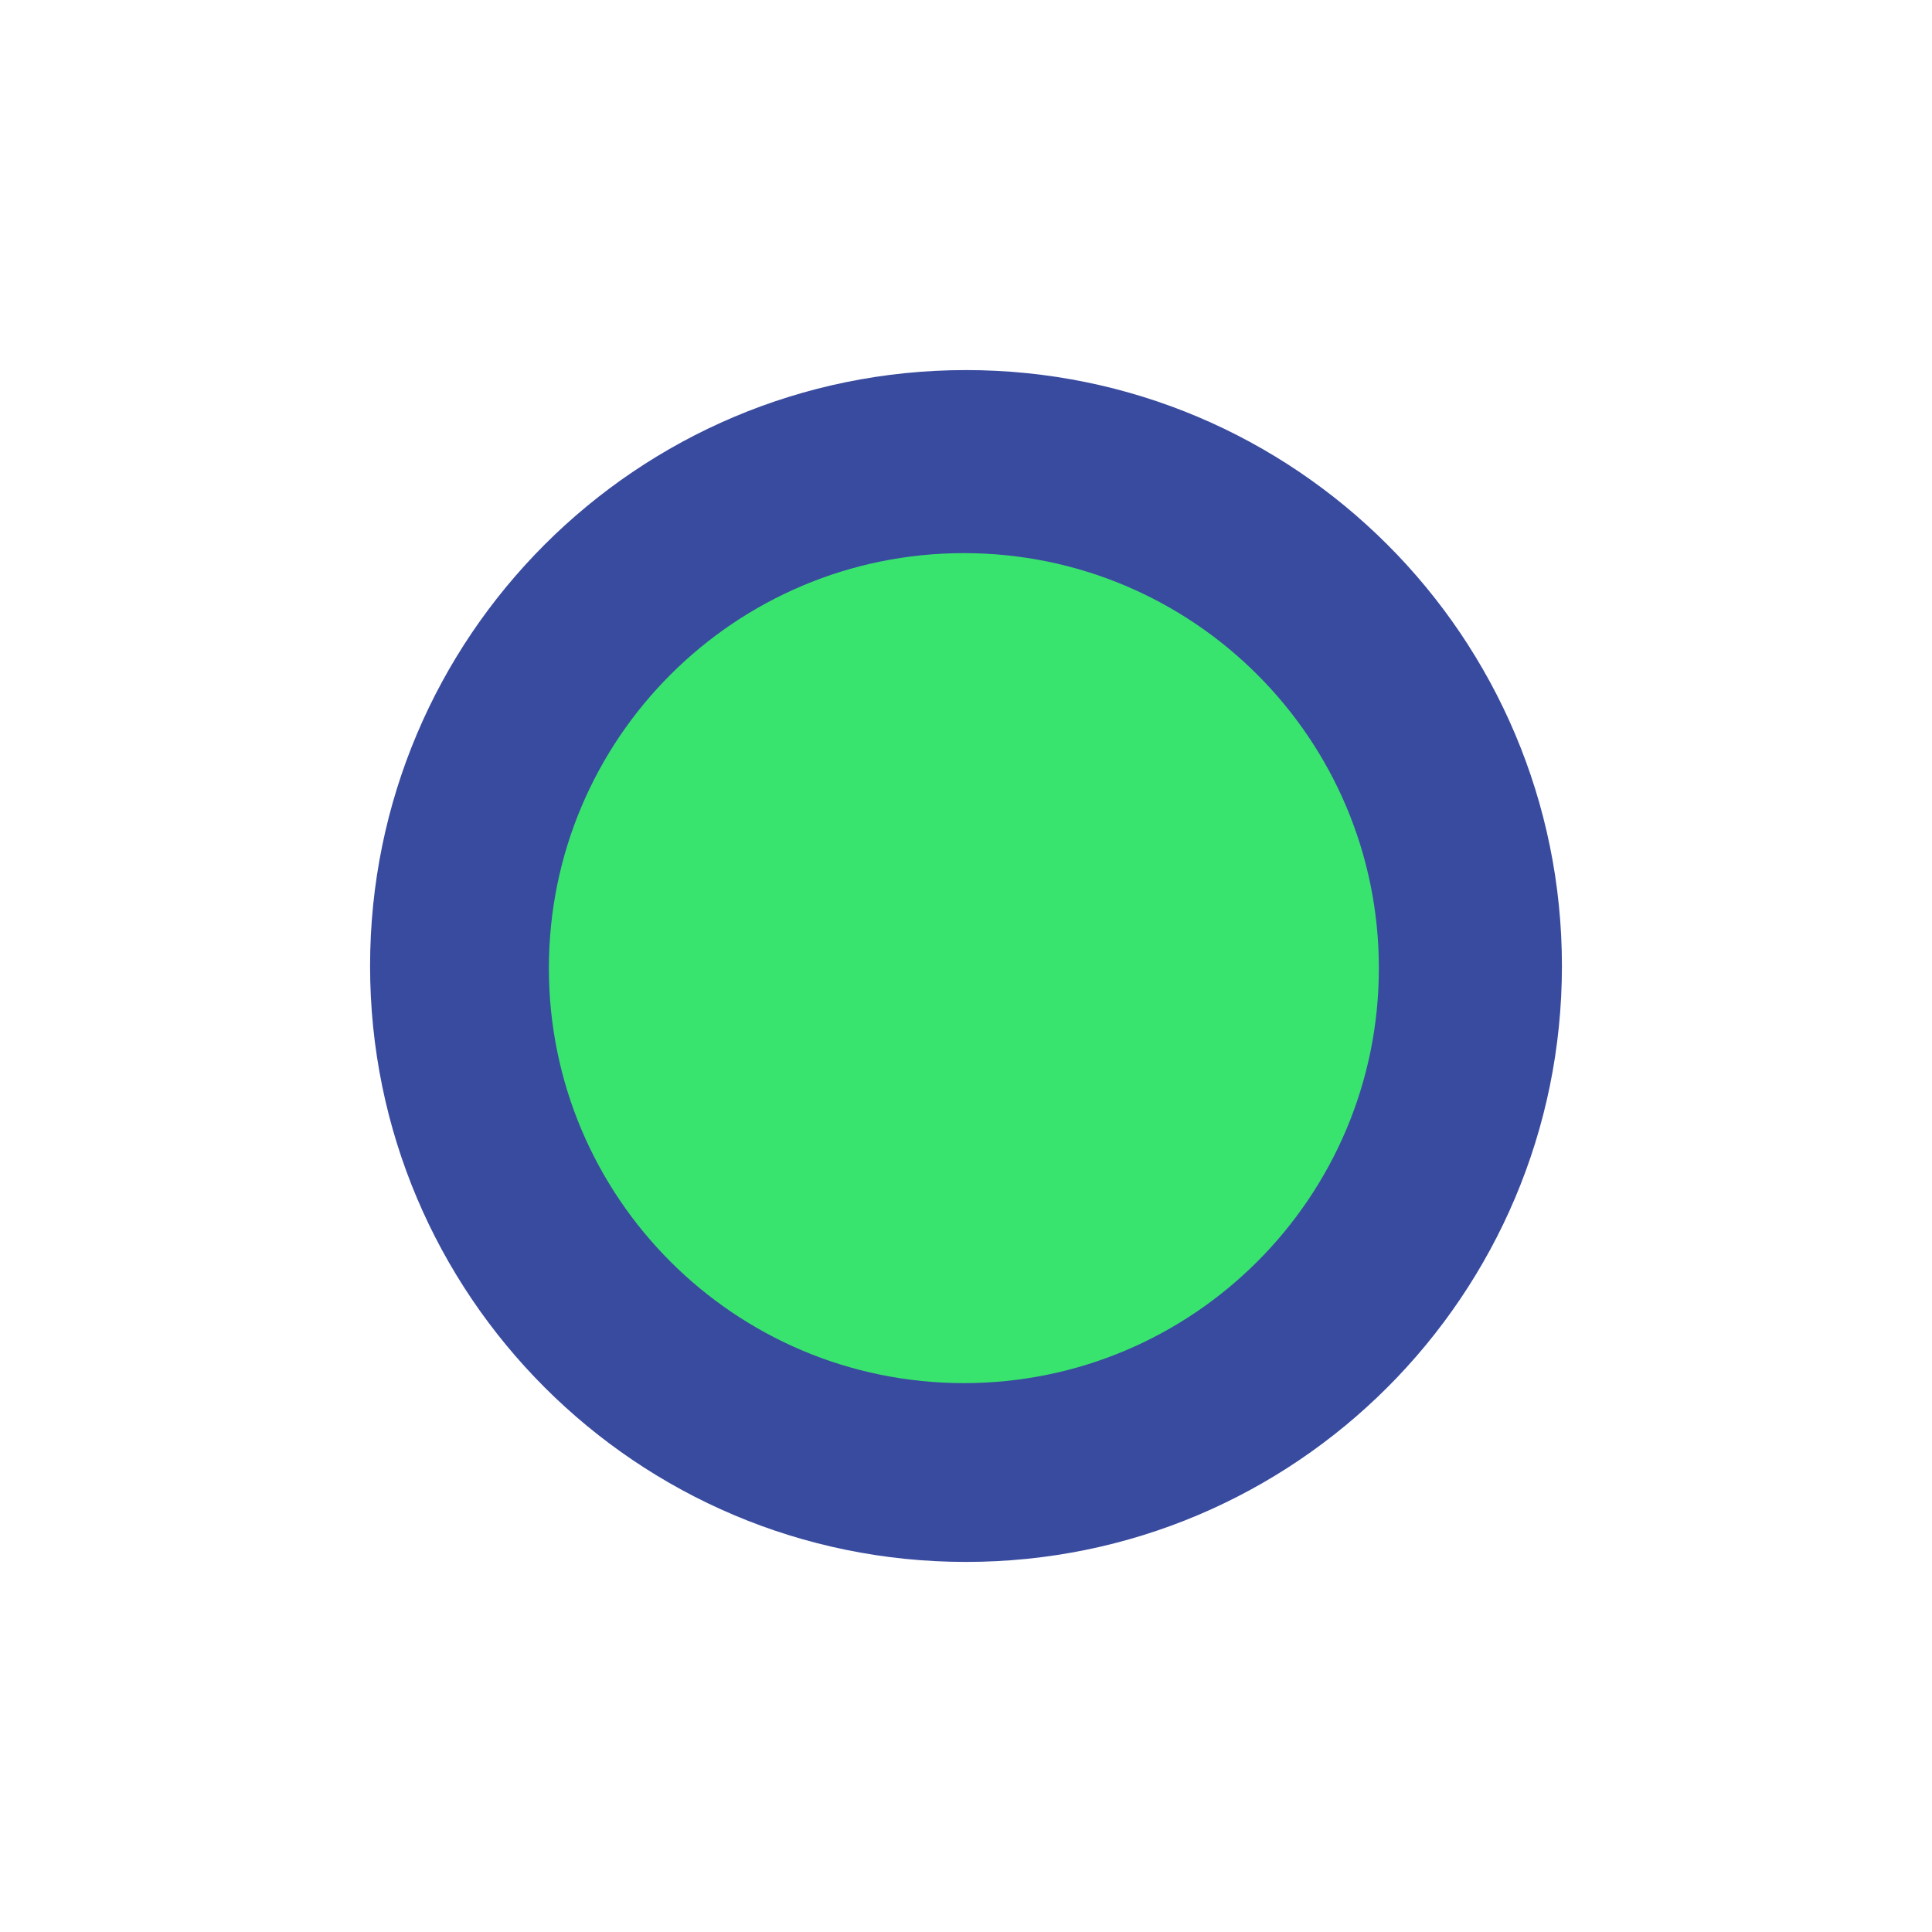 <!-- Generated by IcoMoon.io -->
<svg version="1.1" xmlns="http://www.w3.org/2000/svg" width="20" height="20" viewBox="0 0 20 20">
<title>constraint</title>
<path fill="#394b9f" d="M16.169 10c0 3.407-2.762 6.169-6.169 6.169s-6.169-2.762-6.169-6.169c0-3.407 2.762-6.169 6.169-6.169s6.169 2.762 6.169 6.169z"></path>
<path fill="#39e46e" d="M14.274 10.022c0 2.372-1.923 4.296-4.296 4.296s-4.296-1.923-4.296-4.296c0-2.372 1.923-4.296 4.296-4.296s4.296 1.923 4.296 4.296z"></path>
</svg>
